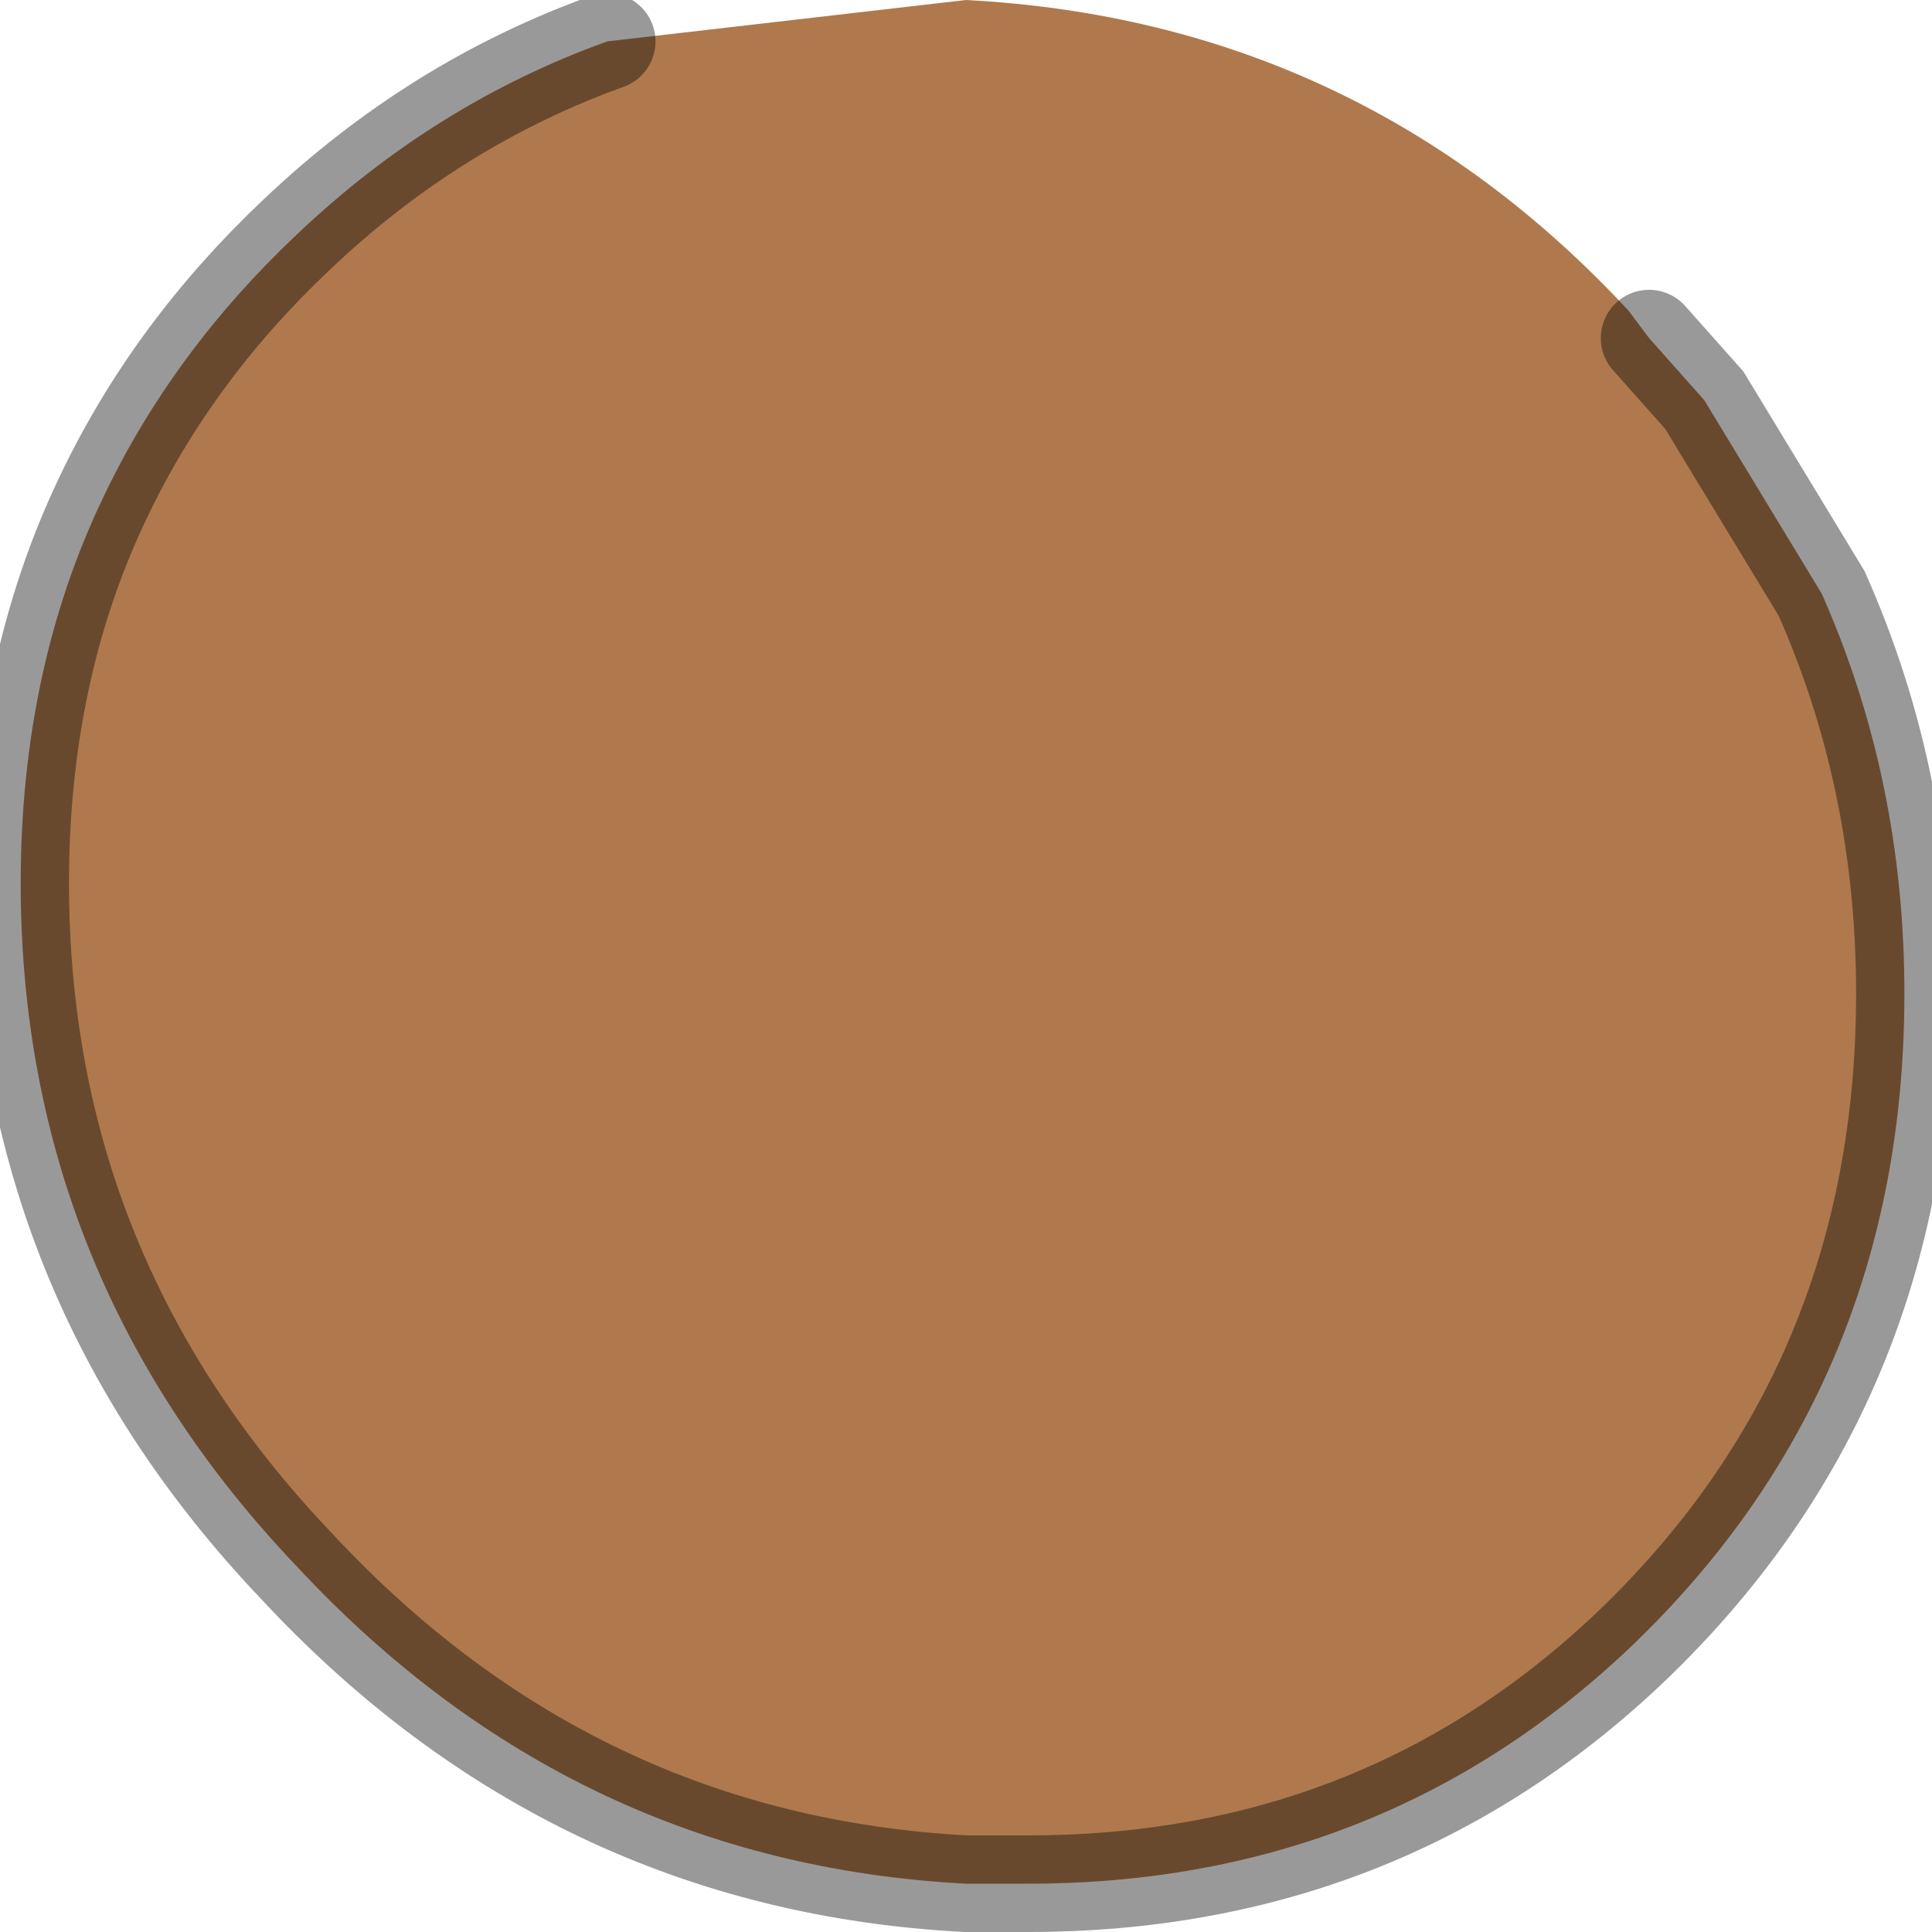 <?xml version="1.0" encoding="utf-8"?>
<svg version="1.1" id="Layer_1"
xmlns="http://www.w3.org/2000/svg"
xmlns:xlink="http://www.w3.org/1999/xlink"
width="14px" height="14px"
xml:space="preserve">
<g id="PathID_5682" transform="matrix(1, 0, 0, 1, 6.95, 6.8)">
<path style="fill:#AF794D;fill-opacity:1" d="M5 -4.35L5.4 -3.9L6.25 -2.5Q6.85 -1.15 6.85 0.4Q6.85 3.25 4.85 5.15Q3.05 6.85 0.5 6.85L0.05 6.85Q-2.8 6.7 -4.8 4.55Q-6.8 2.45 -6.8 -0.4Q-6.8 -1.95 -6.2 -3.2Q-5.7 -4.25 -4.8 -5.1Q-3.8 -6.05 -2.55 -6.5L0.05 -6.8Q2.9 -6.65 4.85 -4.55L5 -4.35" />
<path style="fill:none;stroke-width:0.7;stroke-linecap:round;stroke-linejoin:miter;stroke-miterlimit:5;stroke:#000000;stroke-opacity:0.4" d="M5 -4.35L5.4 -3.9L6.25 -2.5Q6.85 -1.15 6.85 0.4Q6.85 3.25 4.85 5.15Q3.05 6.85 0.5 6.85L0.05 6.85Q-2.8 6.7 -4.8 4.55Q-6.8 2.45 -6.8 -0.4Q-6.8 -1.95 -6.2 -3.2Q-5.7 -4.25 -4.8 -5.1Q-3.8 -6.05 -2.55 -6.5" />
</g>
</svg>

